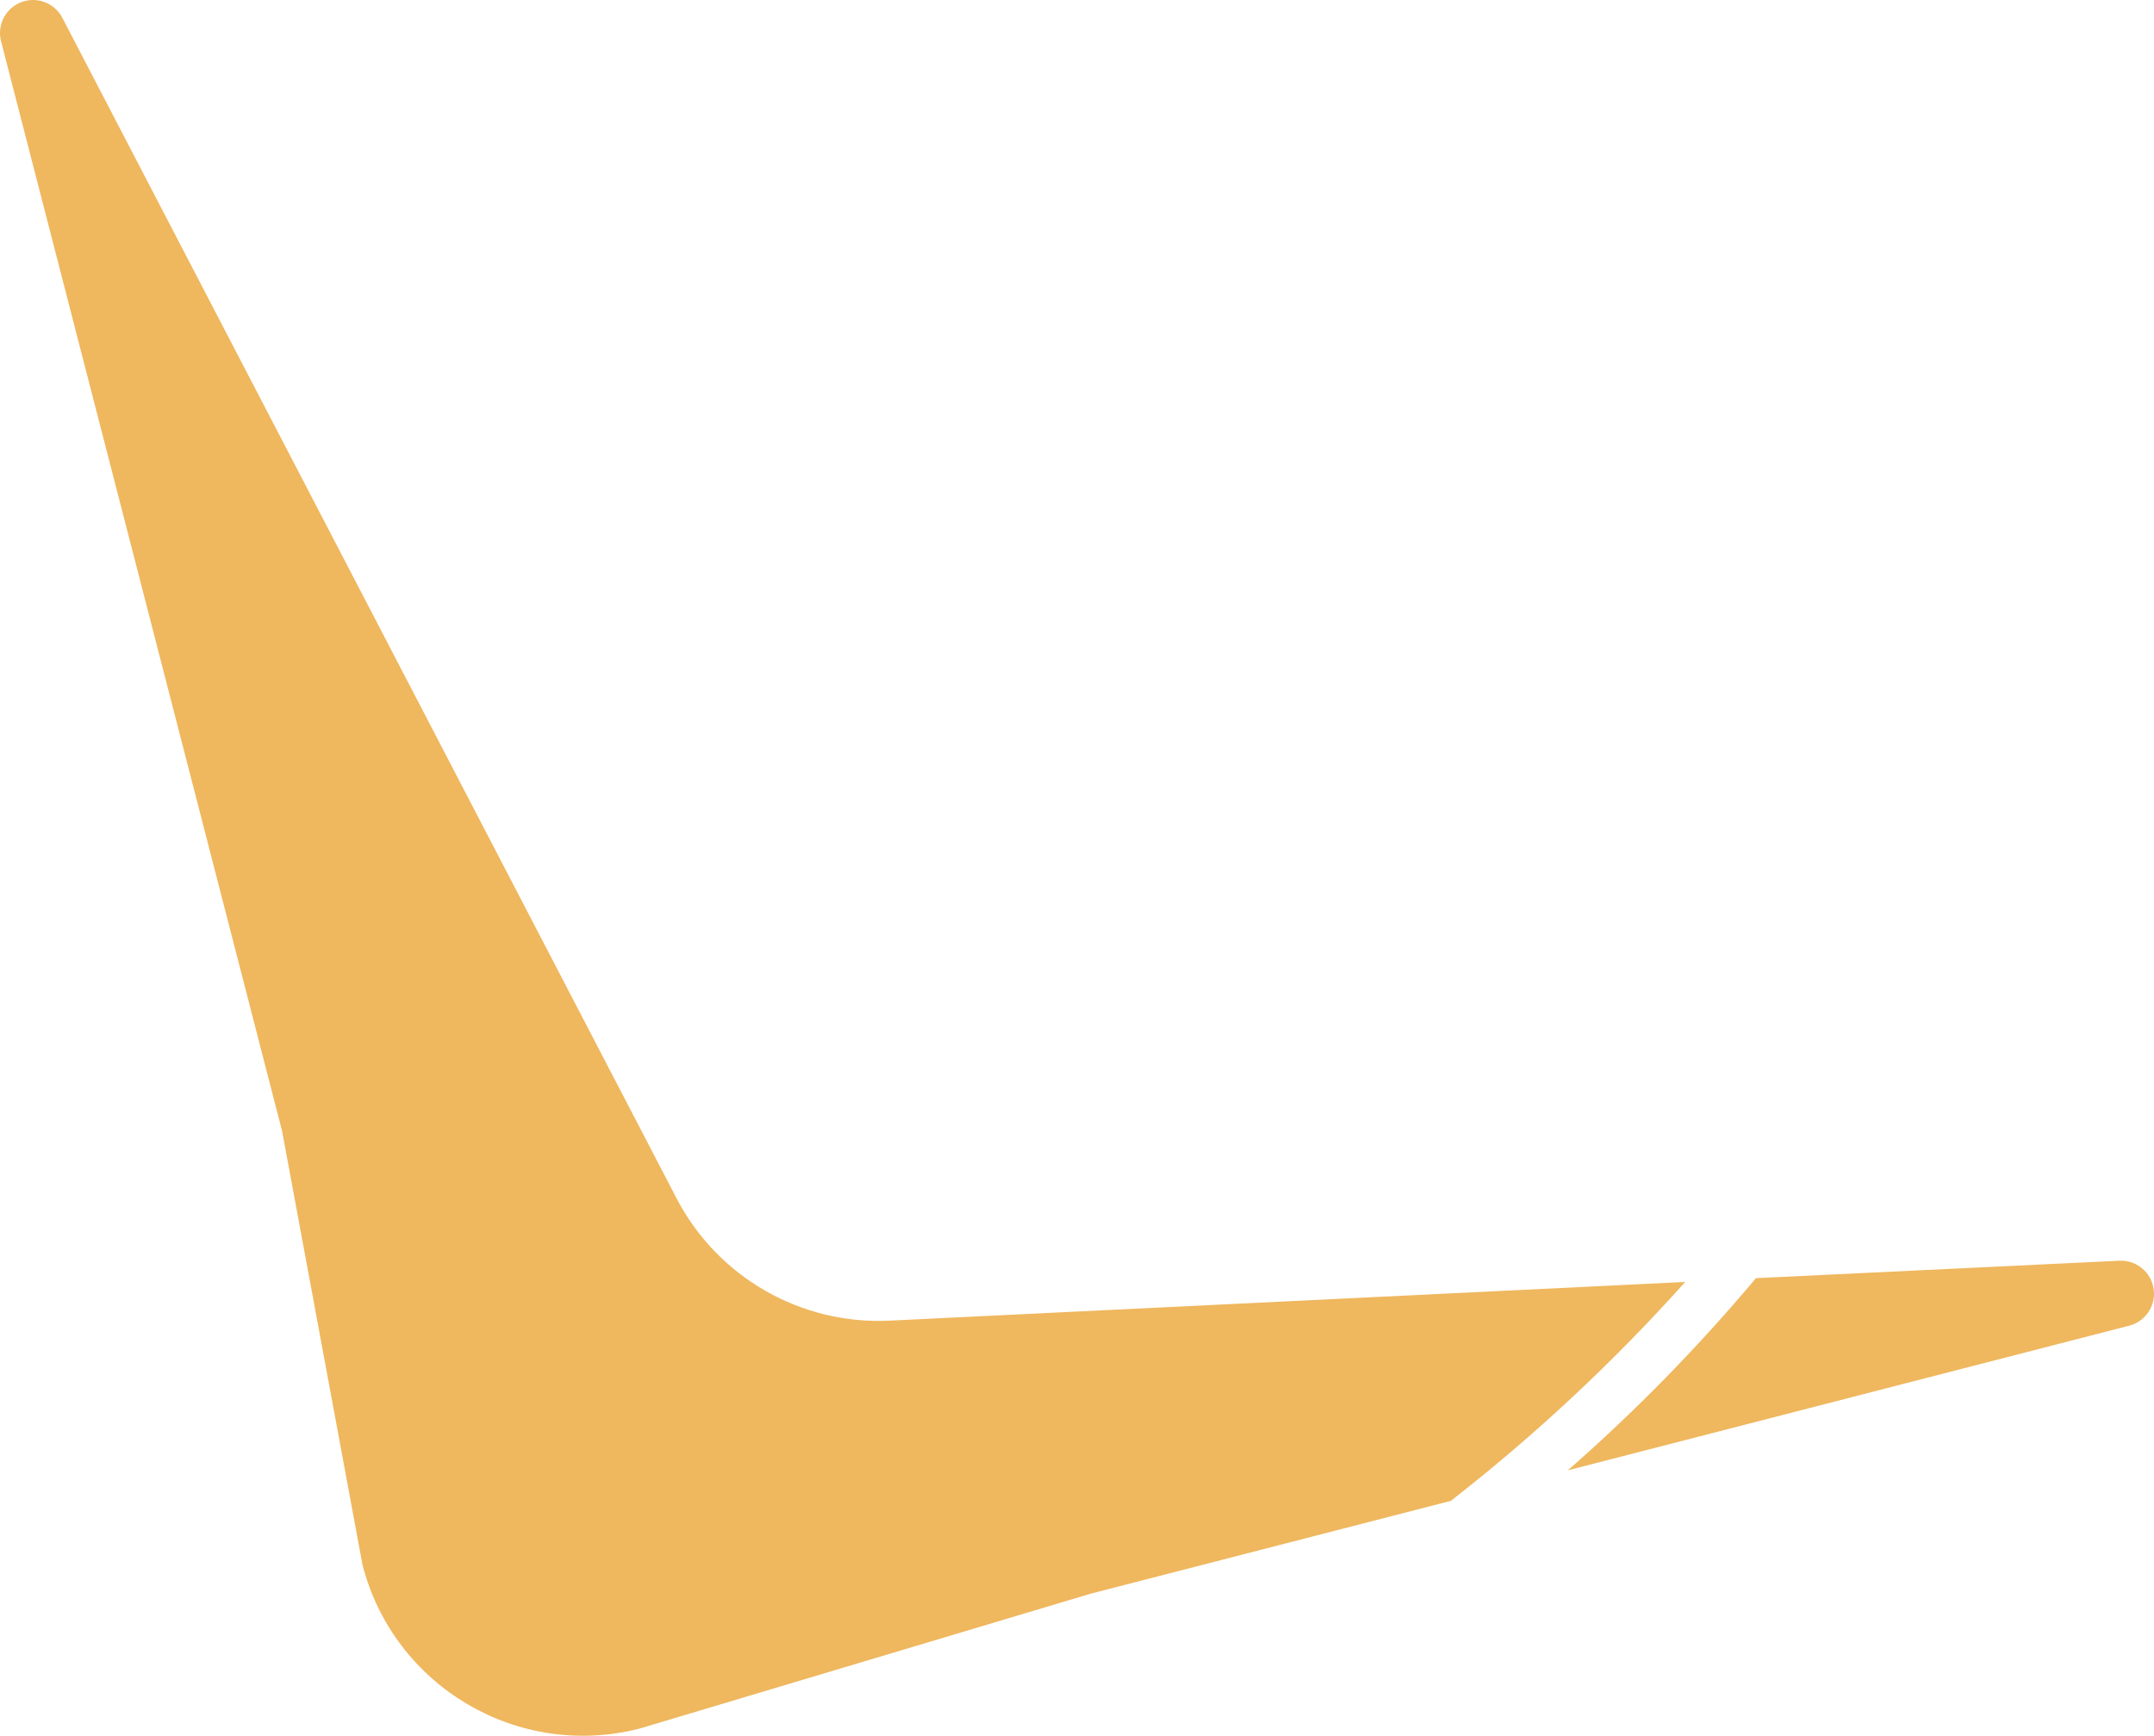 <svg version="1.1" id="图层_1" x="0px" y="0px" width="170.231px" height="137.187px" viewBox="0 0 170.231 137.187" enable-background="new 0 0 170.231 137.187" xml:space="preserve" xmlns="http://www.w3.org/2000/svg" xmlns:xlink="http://www.w3.org/1999/xlink" xmlns:xml="http://www.w3.org/XML/1998/namespace">
  <title>024</title>
  <path fill="#EFB75E" d="M133.183,101.32l-62.9,3.06c-7.007,0.331-13.568-3.44-16.81-9.66L4.943,1.44
	C4.296,0.152,2.728-0.368,1.439,0.278C0.328,0.836-0.235,2.101,0.093,3.3l22.2,86.09l6.36,34.31
	c2.49,9.603,12.28,15.381,21.89,12.92l35.68-10.67l28.44-7.33C121.34,113.417,127.538,107.627,133.183,101.32z M167.553,99.64
	l-28.78,1.38c-4.56,5.437-9.531,10.515-14.87,15.19l44.43-11.45c1.387-0.393,2.192-1.837,1.798-3.223
	C169.806,100.39,168.745,99.609,167.553,99.64z" class="color c1"/>
</svg>